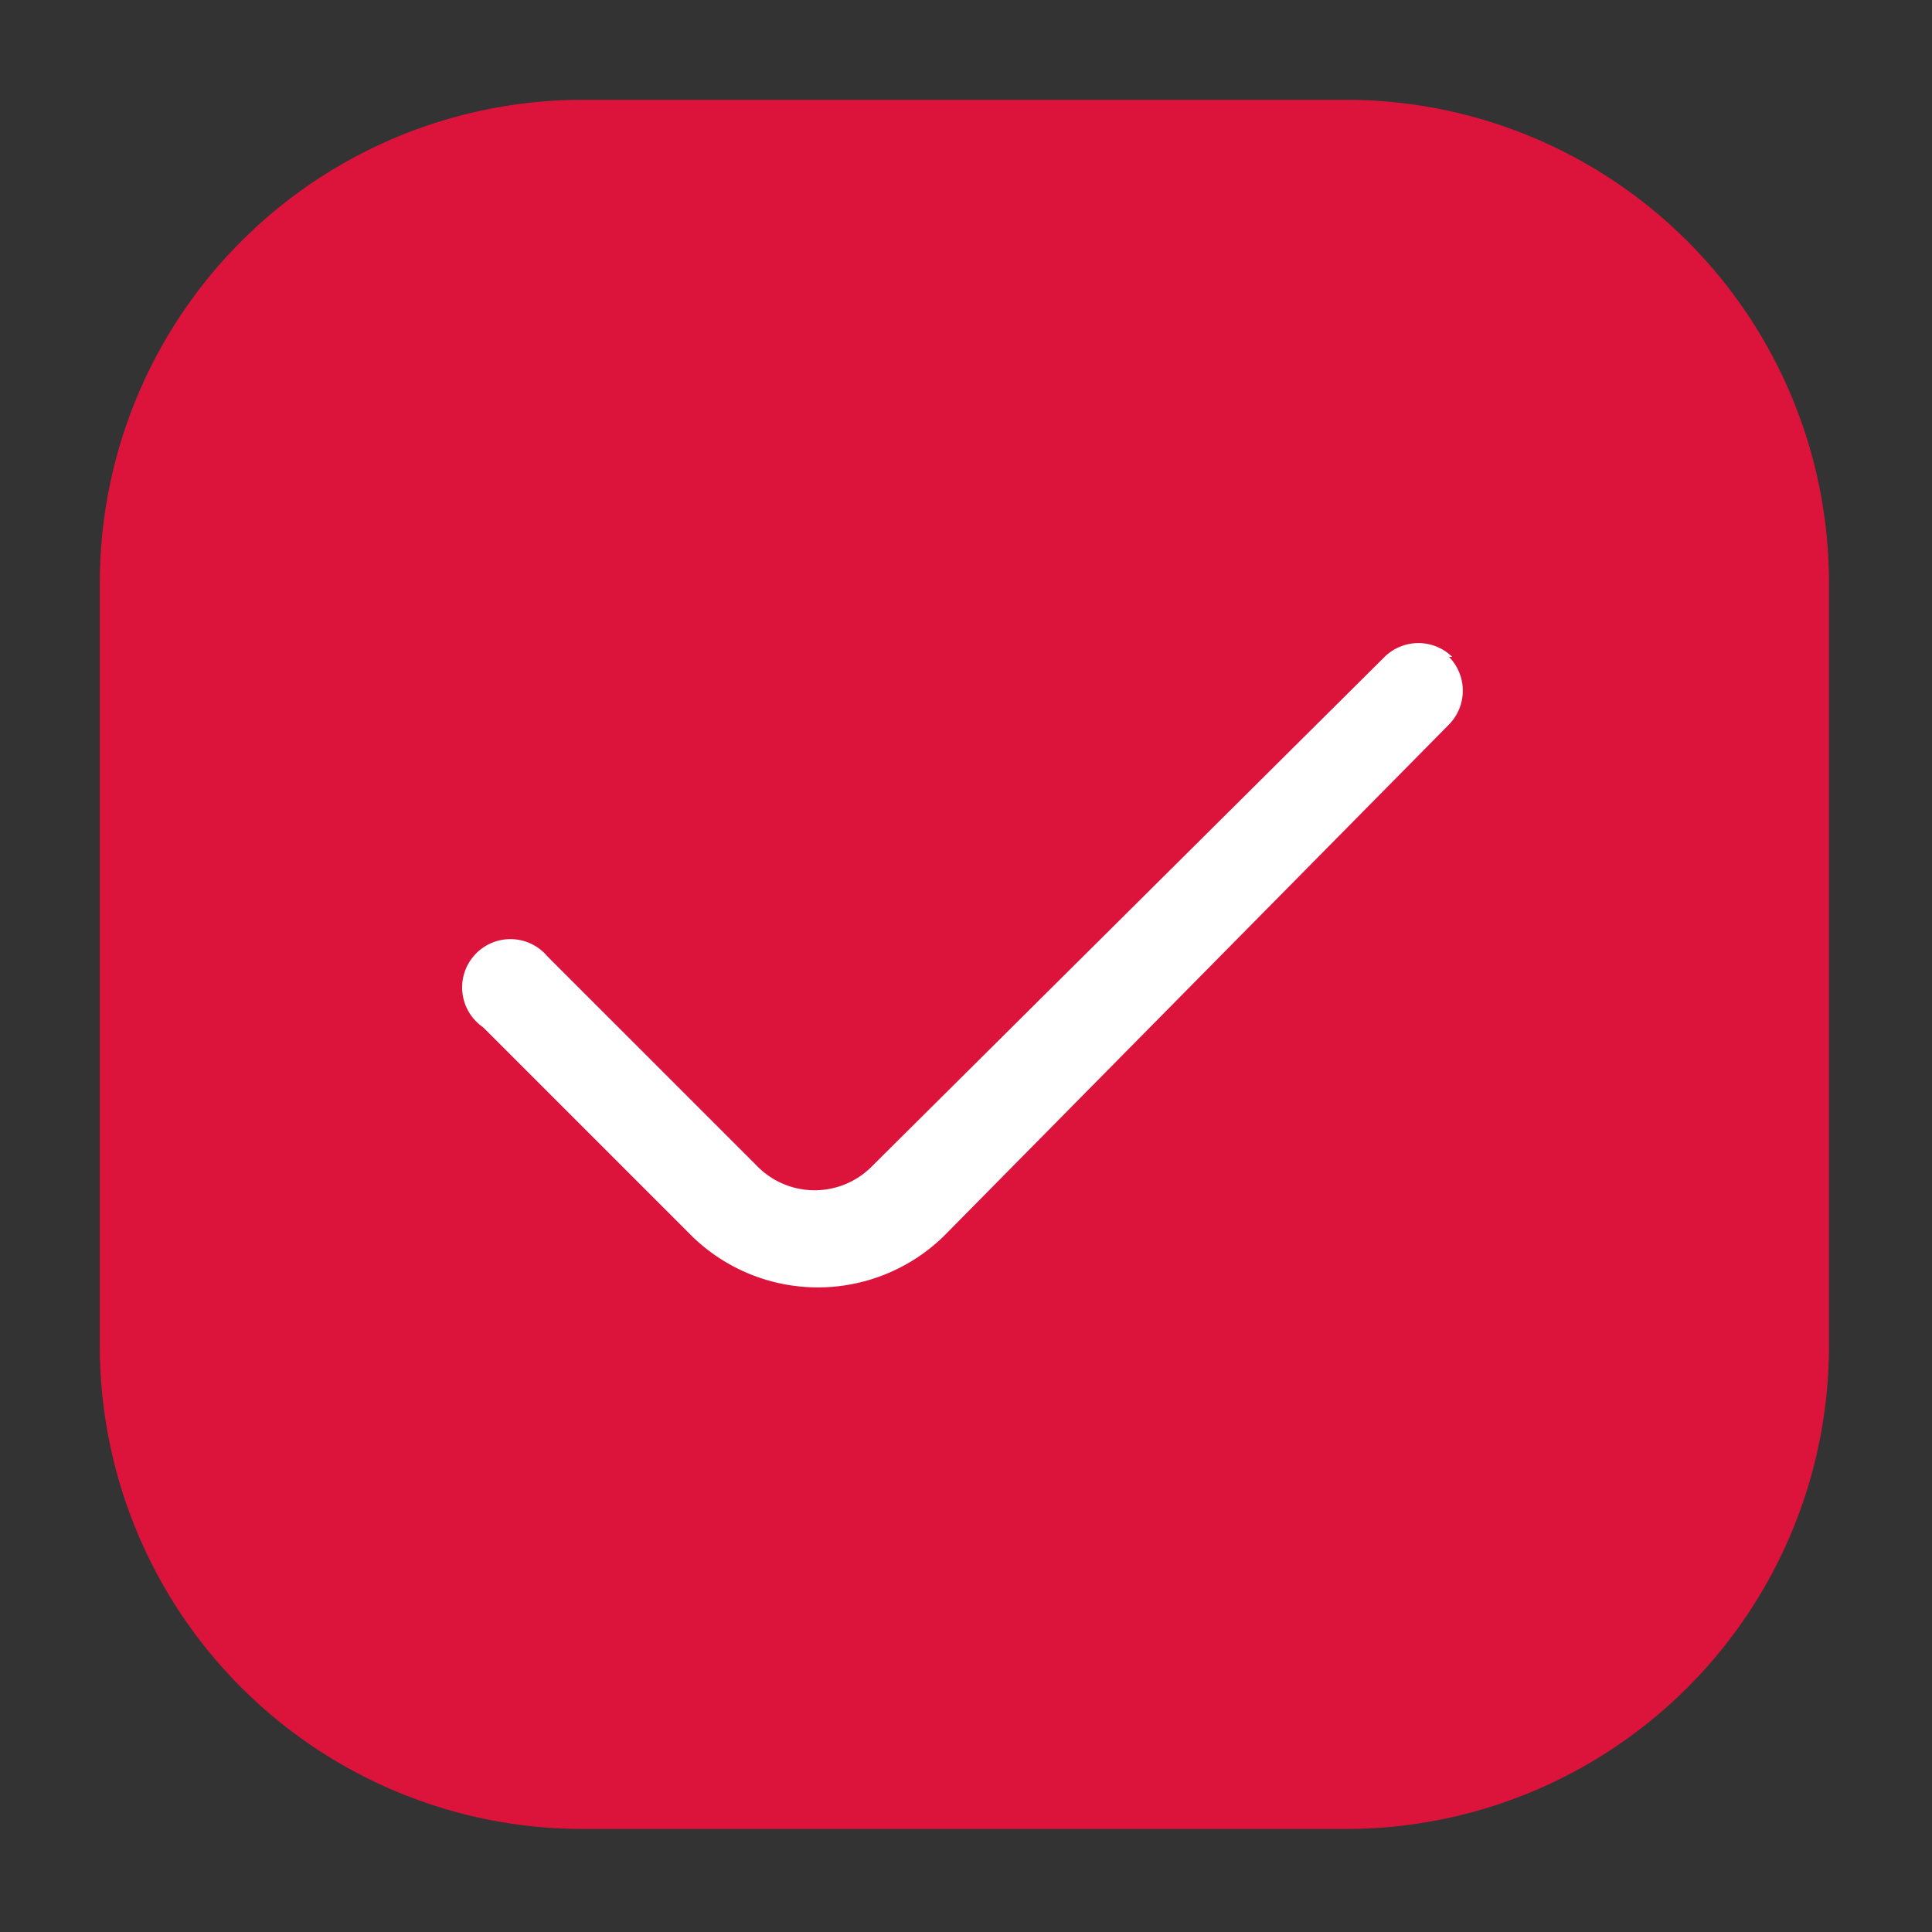 <svg fill="#DC143C" width="20" height="20" viewBox="0 0 0.6 0.6" xmlns="http://www.w3.org/2000/svg"><rect x="0" y="0" width="0.6" height="0.6" fill="#333333" stroke="none"/><path d="M.031.181a.15.15 0 0 1 .15-.15h.237a.15.15 0 0 1 .15.15v.237a.15.15 0 0 1-.15.15H.181a.15.15 0 0 1-.15-.149V.182Z"/><path d="M.45.204a.015.015 0 0 1 0 .021L.293.384a.056.056 0 0 1-.078 0L.15.319A.015.015 0 1 1 .17.297l.065.065a.025.025 0 0 0 .036 0L.43.204a.015.015 0 0 1 .021 0Z" fill="#fff"/></svg>